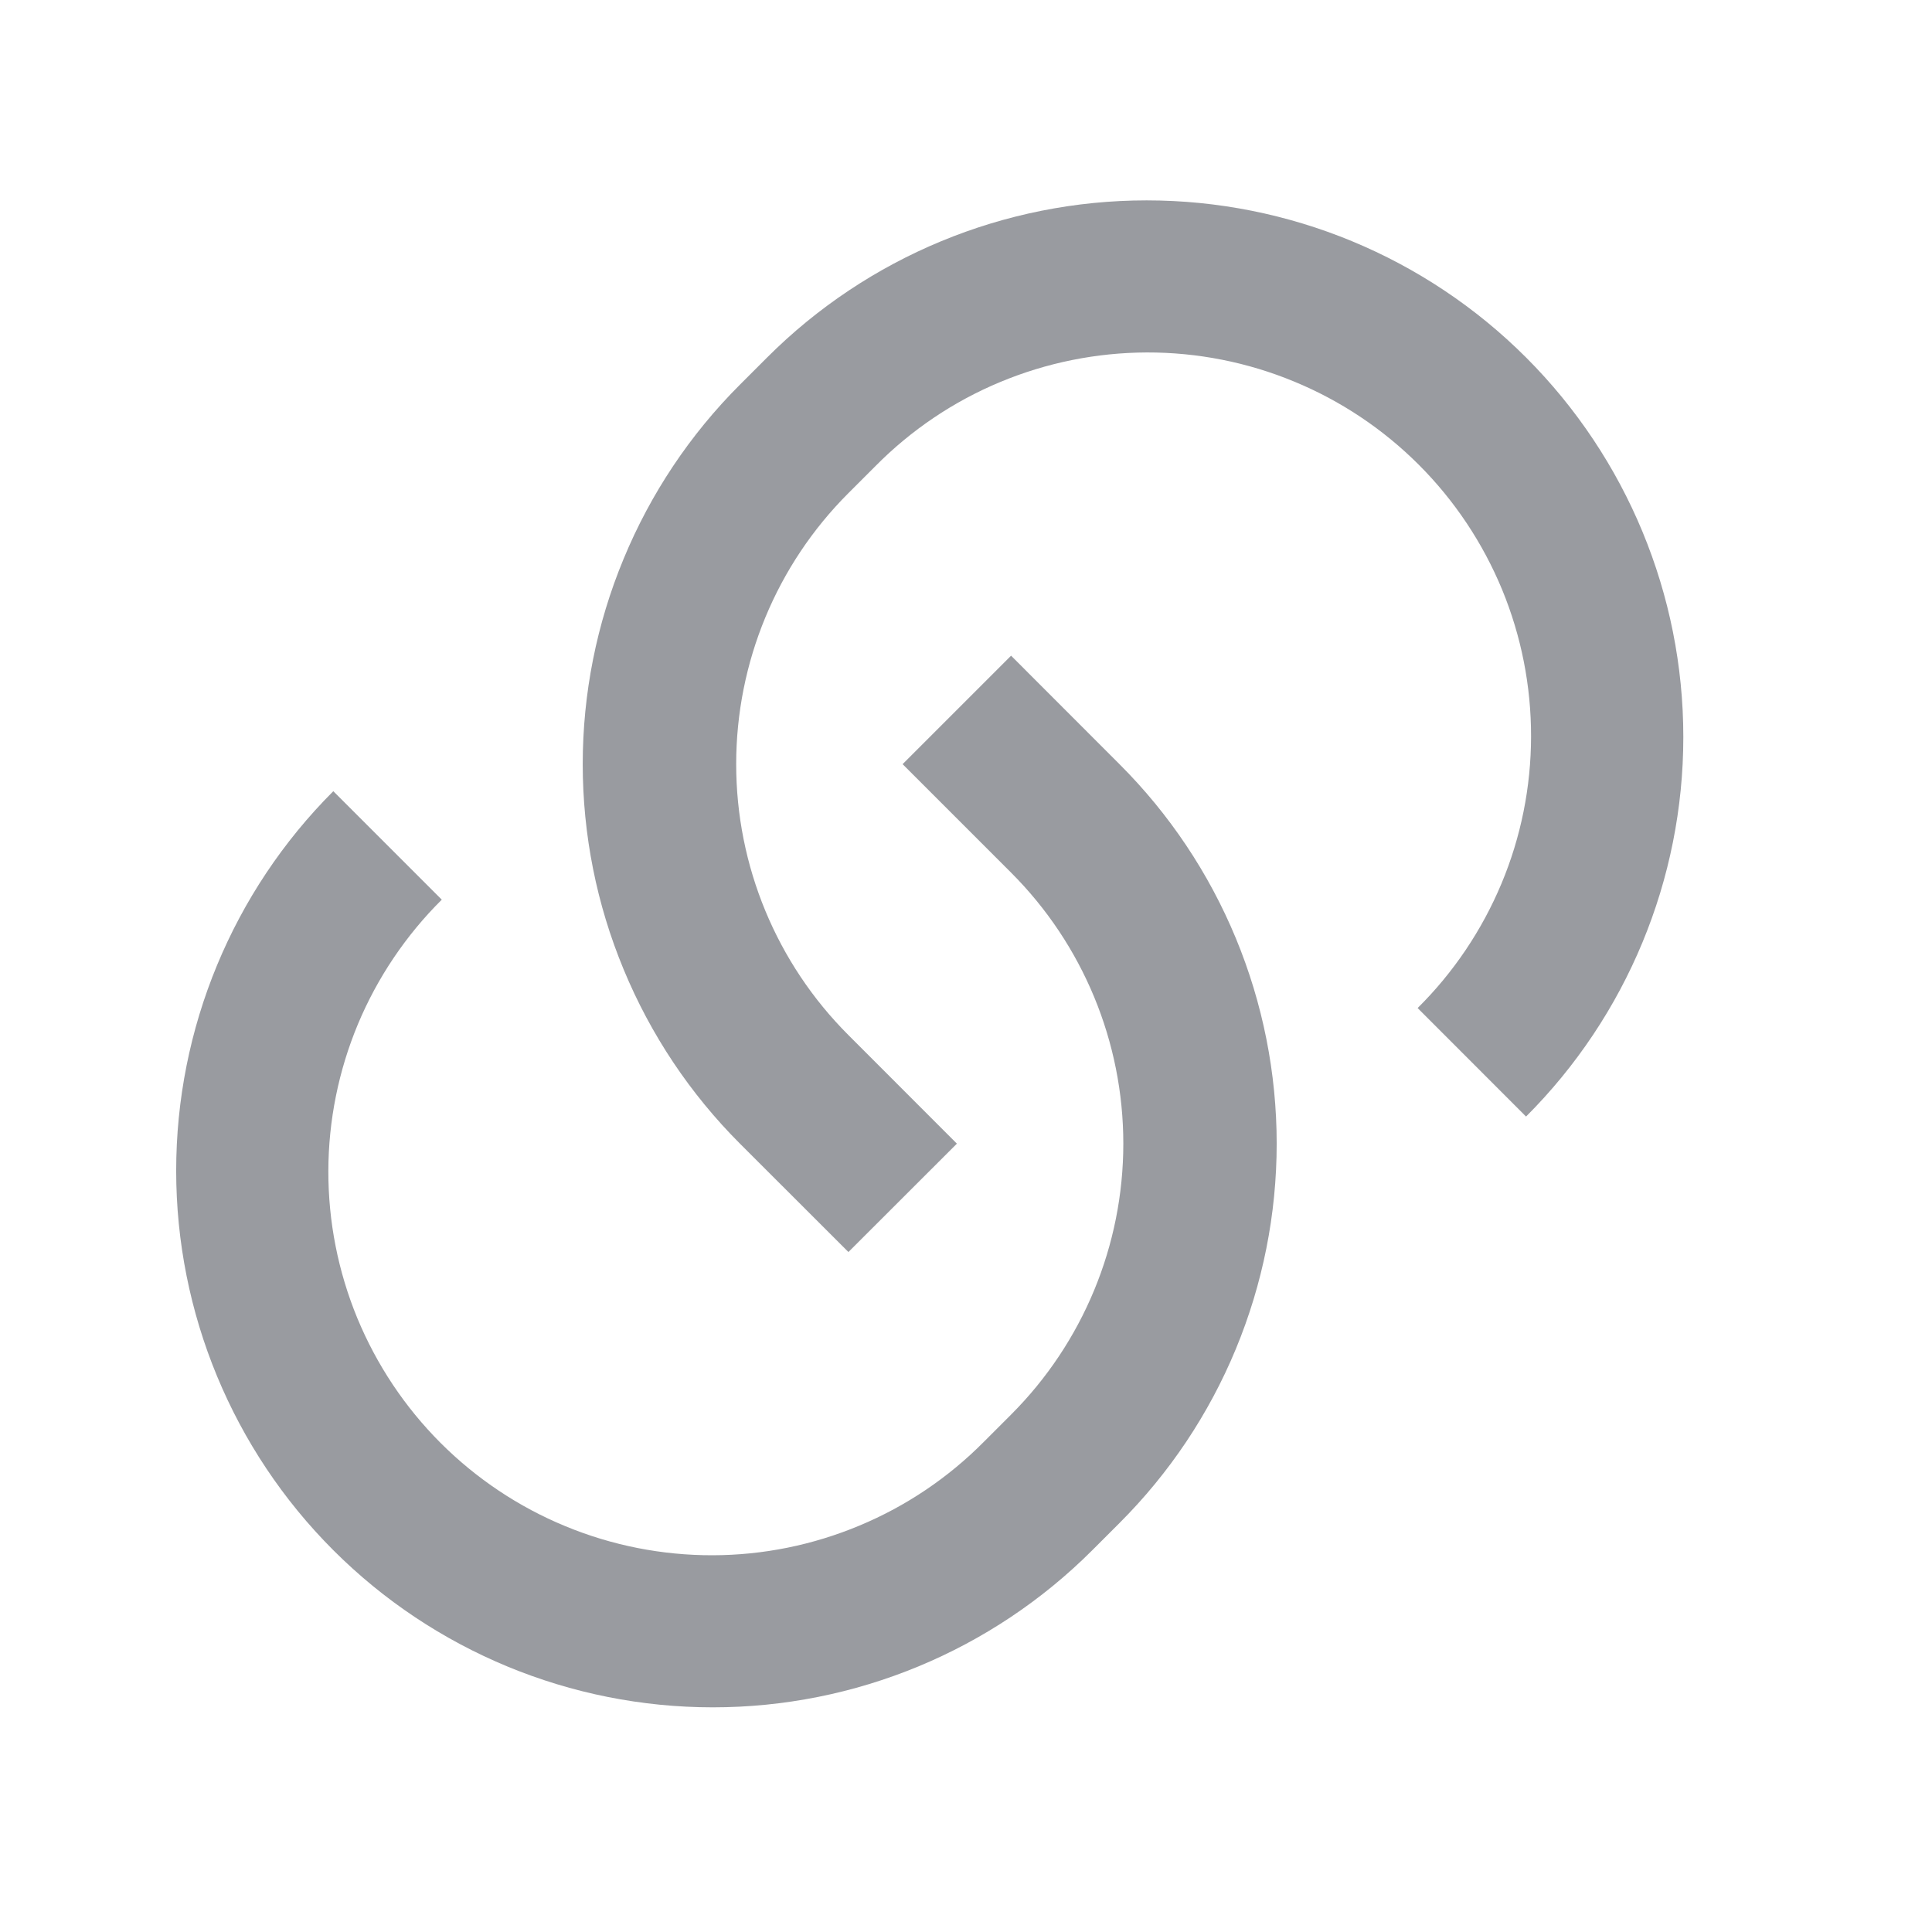 <svg width="21" height="21" viewBox="0 0 21 21" fill="none" xmlns="http://www.w3.org/2000/svg">
<g clip-path="url(#clip0_5705_7602)">
<path d="M10.989 7.126L12.168 8.306C12.71 8.847 13.14 9.49 13.433 10.198C13.726 10.906 13.877 11.664 13.877 12.431C13.877 13.197 13.726 13.955 13.433 14.663C13.14 15.371 12.71 16.014 12.168 16.555L11.873 16.85C10.779 17.944 9.295 18.558 7.748 18.558C6.201 18.558 4.717 17.944 3.623 16.85C2.529 15.756 1.915 14.272 1.915 12.725C1.915 11.178 2.529 9.694 3.623 8.6L4.802 9.779C4.413 10.165 4.103 10.625 3.891 11.131C3.68 11.637 3.57 12.18 3.569 12.729C3.568 13.278 3.675 13.821 3.884 14.328C4.094 14.835 4.401 15.296 4.789 15.684C5.177 16.072 5.638 16.38 6.145 16.589C6.653 16.799 7.196 16.906 7.745 16.905C8.294 16.904 8.837 16.794 9.343 16.582C9.849 16.371 10.309 16.061 10.695 15.671L10.99 15.376C11.771 14.595 12.21 13.535 12.21 12.431C12.21 11.326 11.771 10.266 10.99 9.485L9.811 8.306L10.99 7.127L10.989 7.126ZM16.587 12.136L15.409 10.957C15.799 10.571 16.108 10.111 16.32 9.605C16.532 9.099 16.641 8.556 16.642 8.007C16.643 7.458 16.536 6.915 16.327 6.408C16.117 5.901 15.81 5.44 15.422 5.052C15.034 4.664 14.573 4.356 14.066 4.147C13.559 3.937 13.015 3.83 12.466 3.831C11.918 3.833 11.375 3.942 10.868 4.154C10.362 4.365 9.903 4.675 9.517 5.065L9.222 5.36C8.44 6.141 8.002 7.201 8.002 8.306C8.002 9.41 8.44 10.47 9.222 11.251L10.401 12.431L9.222 13.609L8.043 12.431C7.501 11.889 7.072 11.246 6.779 10.538C6.485 9.83 6.334 9.072 6.334 8.306C6.334 7.539 6.485 6.781 6.779 6.073C7.072 5.365 7.501 4.722 8.043 4.181L8.338 3.886C9.432 2.792 10.916 2.178 12.463 2.178C14.01 2.178 15.494 2.792 16.588 3.886C17.682 4.98 18.297 6.464 18.297 8.011C18.297 9.559 17.682 11.042 16.588 12.136L16.587 12.136Z" fill="#999BA0"/>
</g>
<defs>
<clipPath id="clip0_5705_7602">
<rect width="20" height="20" fill="white" transform="translate(0.105 0.367)"/>
</clipPath>
</defs>
</svg>
